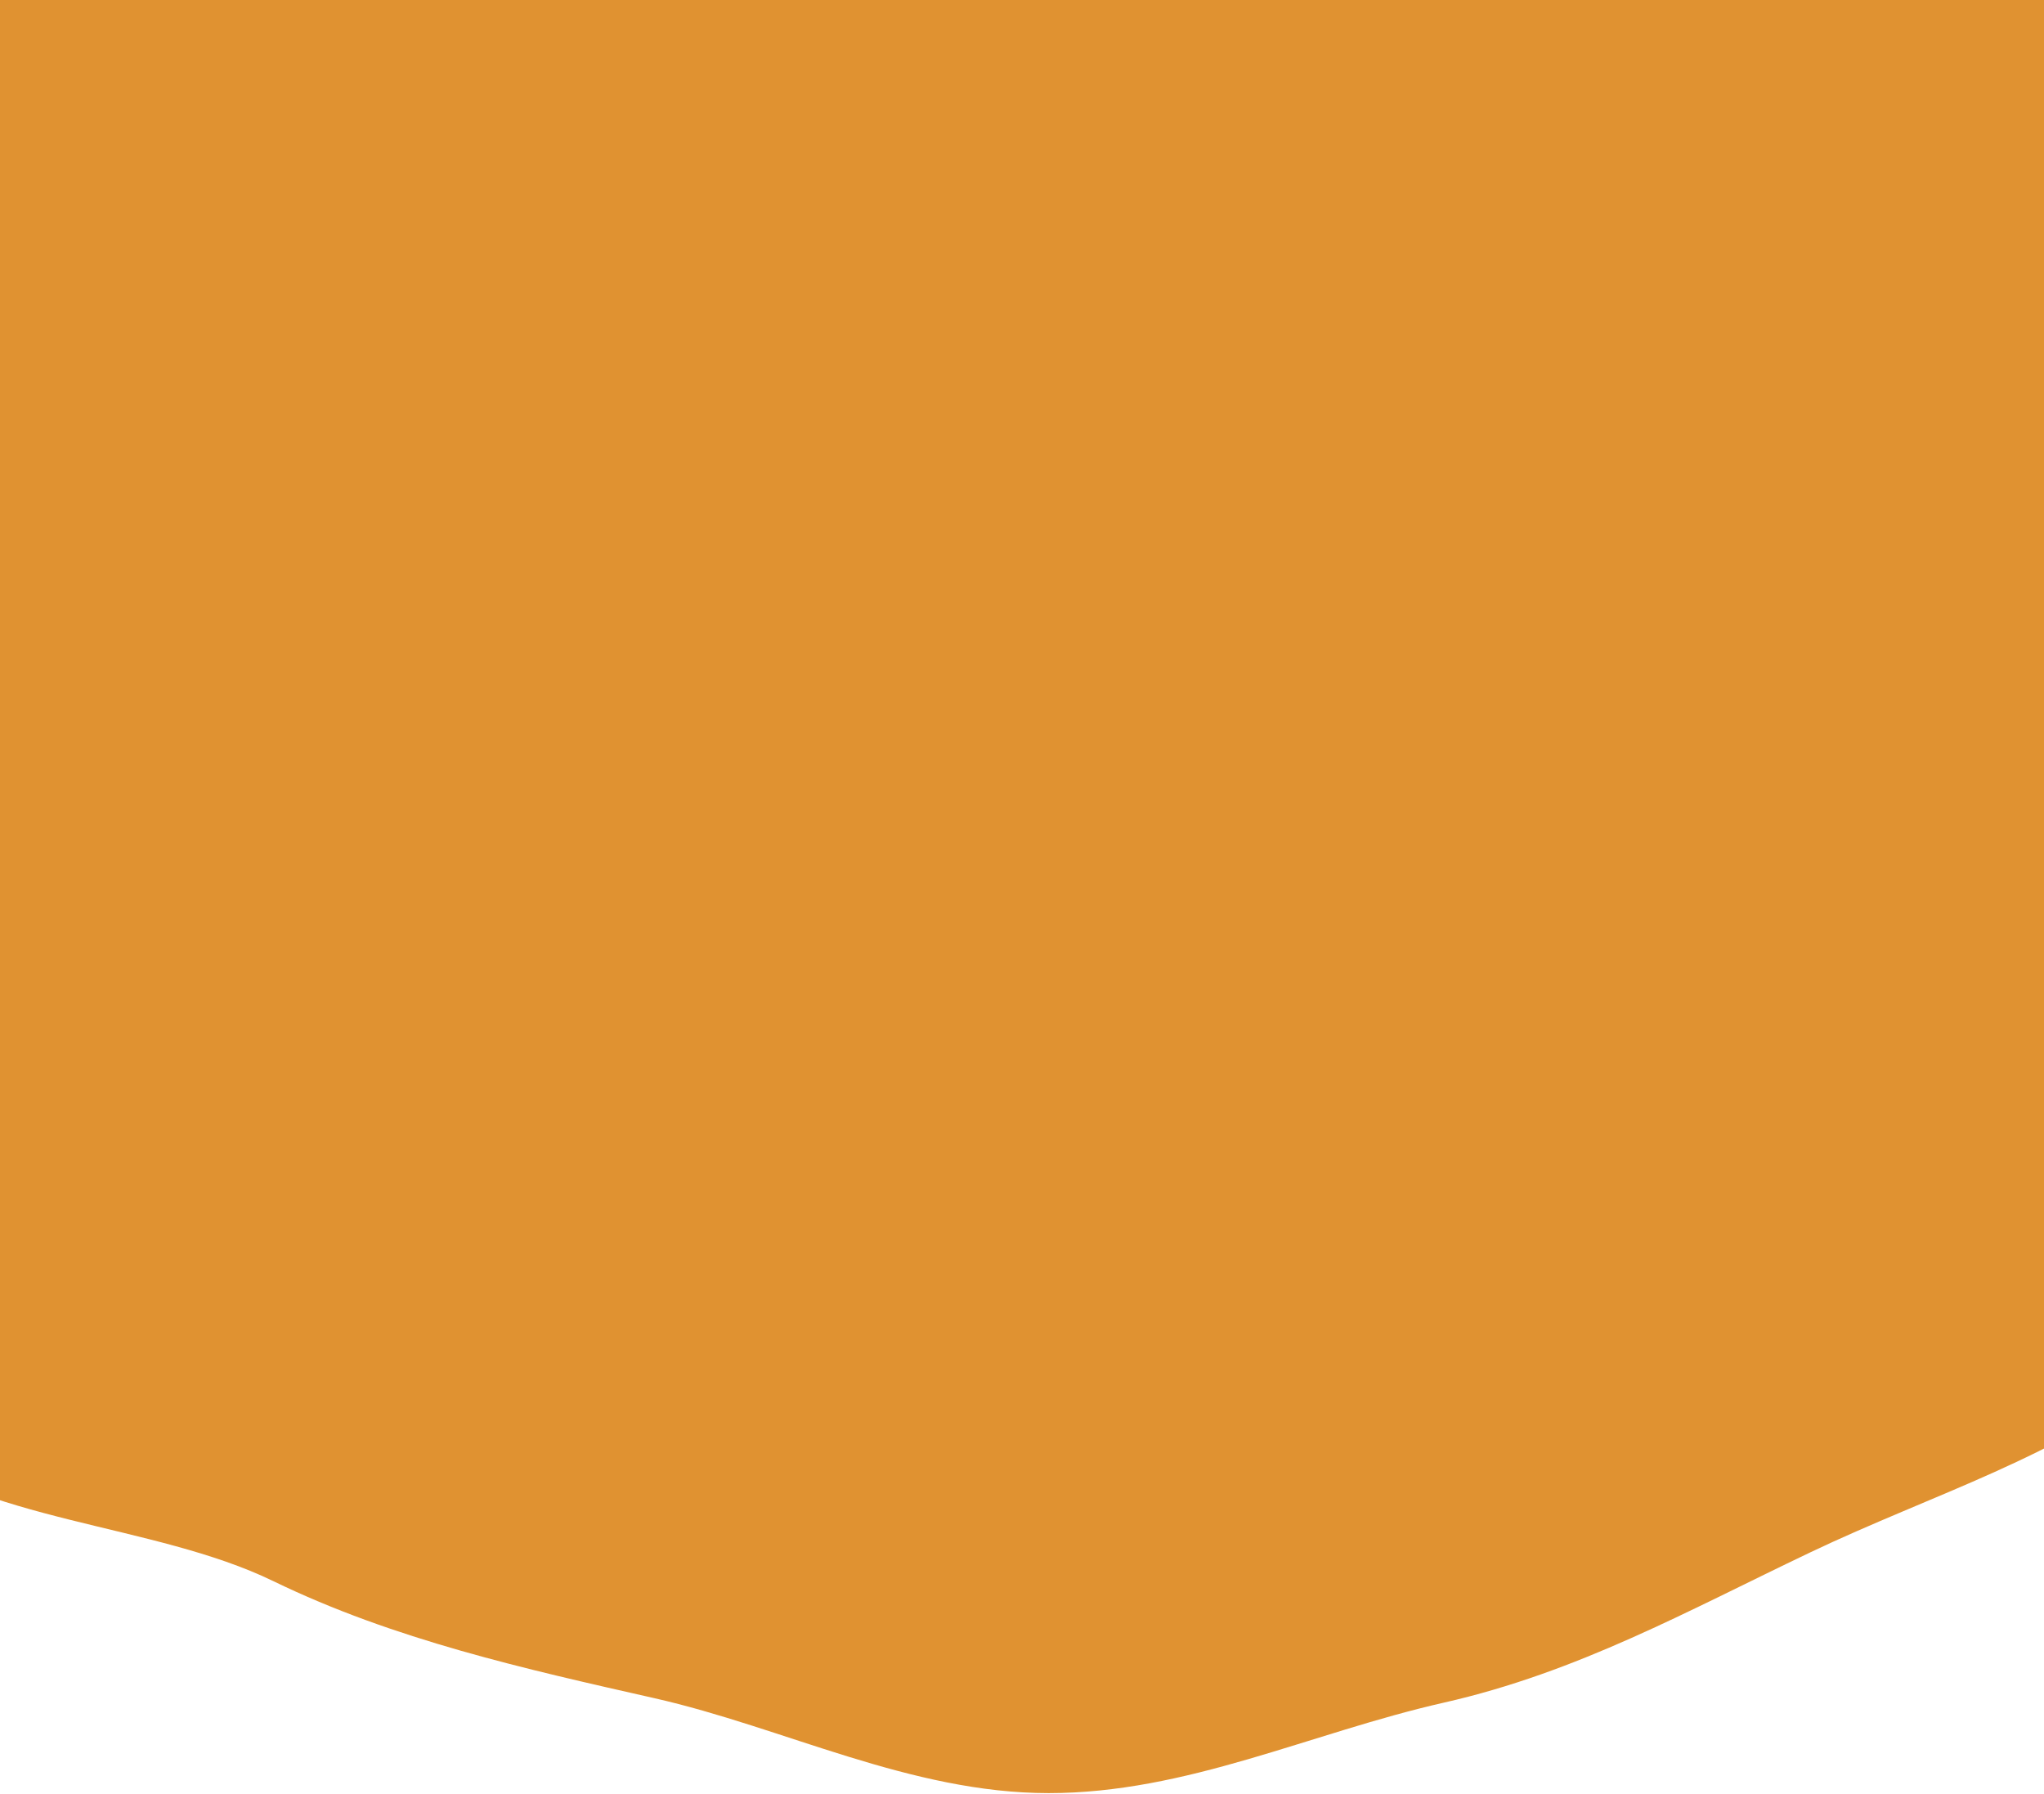 <svg width="359" height="315" viewBox="0 0 359 315" fill="none" xmlns="http://www.w3.org/2000/svg">
<path d="M494.252 -4.337C494.252 19.892 498.719 43.442 493.572 66.121C488.425 88.799 472.597 108.182 462.4 129.31C452.204 150.437 448.222 175.538 433.461 193.952C418.701 212.366 398.987 226.225 380.342 241.053C361.697 255.881 339.459 262.375 317.901 272.648C296.343 282.921 277.115 293.679 253.614 299.009C230.114 304.339 208.458 314.903 184.181 314.903C159.903 314.903 137.665 303.37 114.942 298.234C92.218 293.097 69.203 287.961 48.033 277.688C26.863 267.414 -2.949 267.511 -21.4 252.78C-39.851 238.049 -58.593 219.054 -73.451 200.543C-88.309 182.032 -101.807 159.45 -112.198 137.935C-122.588 116.42 -112.198 87.636 -117.539 64.182C-122.88 40.729 -134.921 19.698 -134.921 -4.531C-134.921 -28.76 -142.302 -55.024 -137.155 -77.702C-132.008 -100.38 -112.198 -120.927 -102.001 -142.054C-91.805 -163.182 -76.656 -181.983 -61.895 -200.397C-47.134 -218.811 -34.413 -240.133 -15.865 -254.961C2.683 -269.789 24.241 -281.225 45.8 -291.498C67.358 -301.771 87.557 -319.216 111.057 -324.546C134.558 -329.877 160.001 -319.894 184.278 -319.894C208.555 -319.894 230.211 -309.815 252.935 -304.679C275.658 -299.542 295.566 -289.075 316.736 -278.899C337.905 -268.723 368.204 -272.309 386.655 -257.578C405.105 -242.846 420.157 -222.397 434.918 -203.789C449.679 -185.182 466.382 -166.38 476.772 -144.865C487.163 -123.349 479.006 -96.116 484.347 -72.662C489.688 -49.209 494.349 -28.566 494.349 -4.337H494.252Z" fill="#E09231"/>
</svg>
